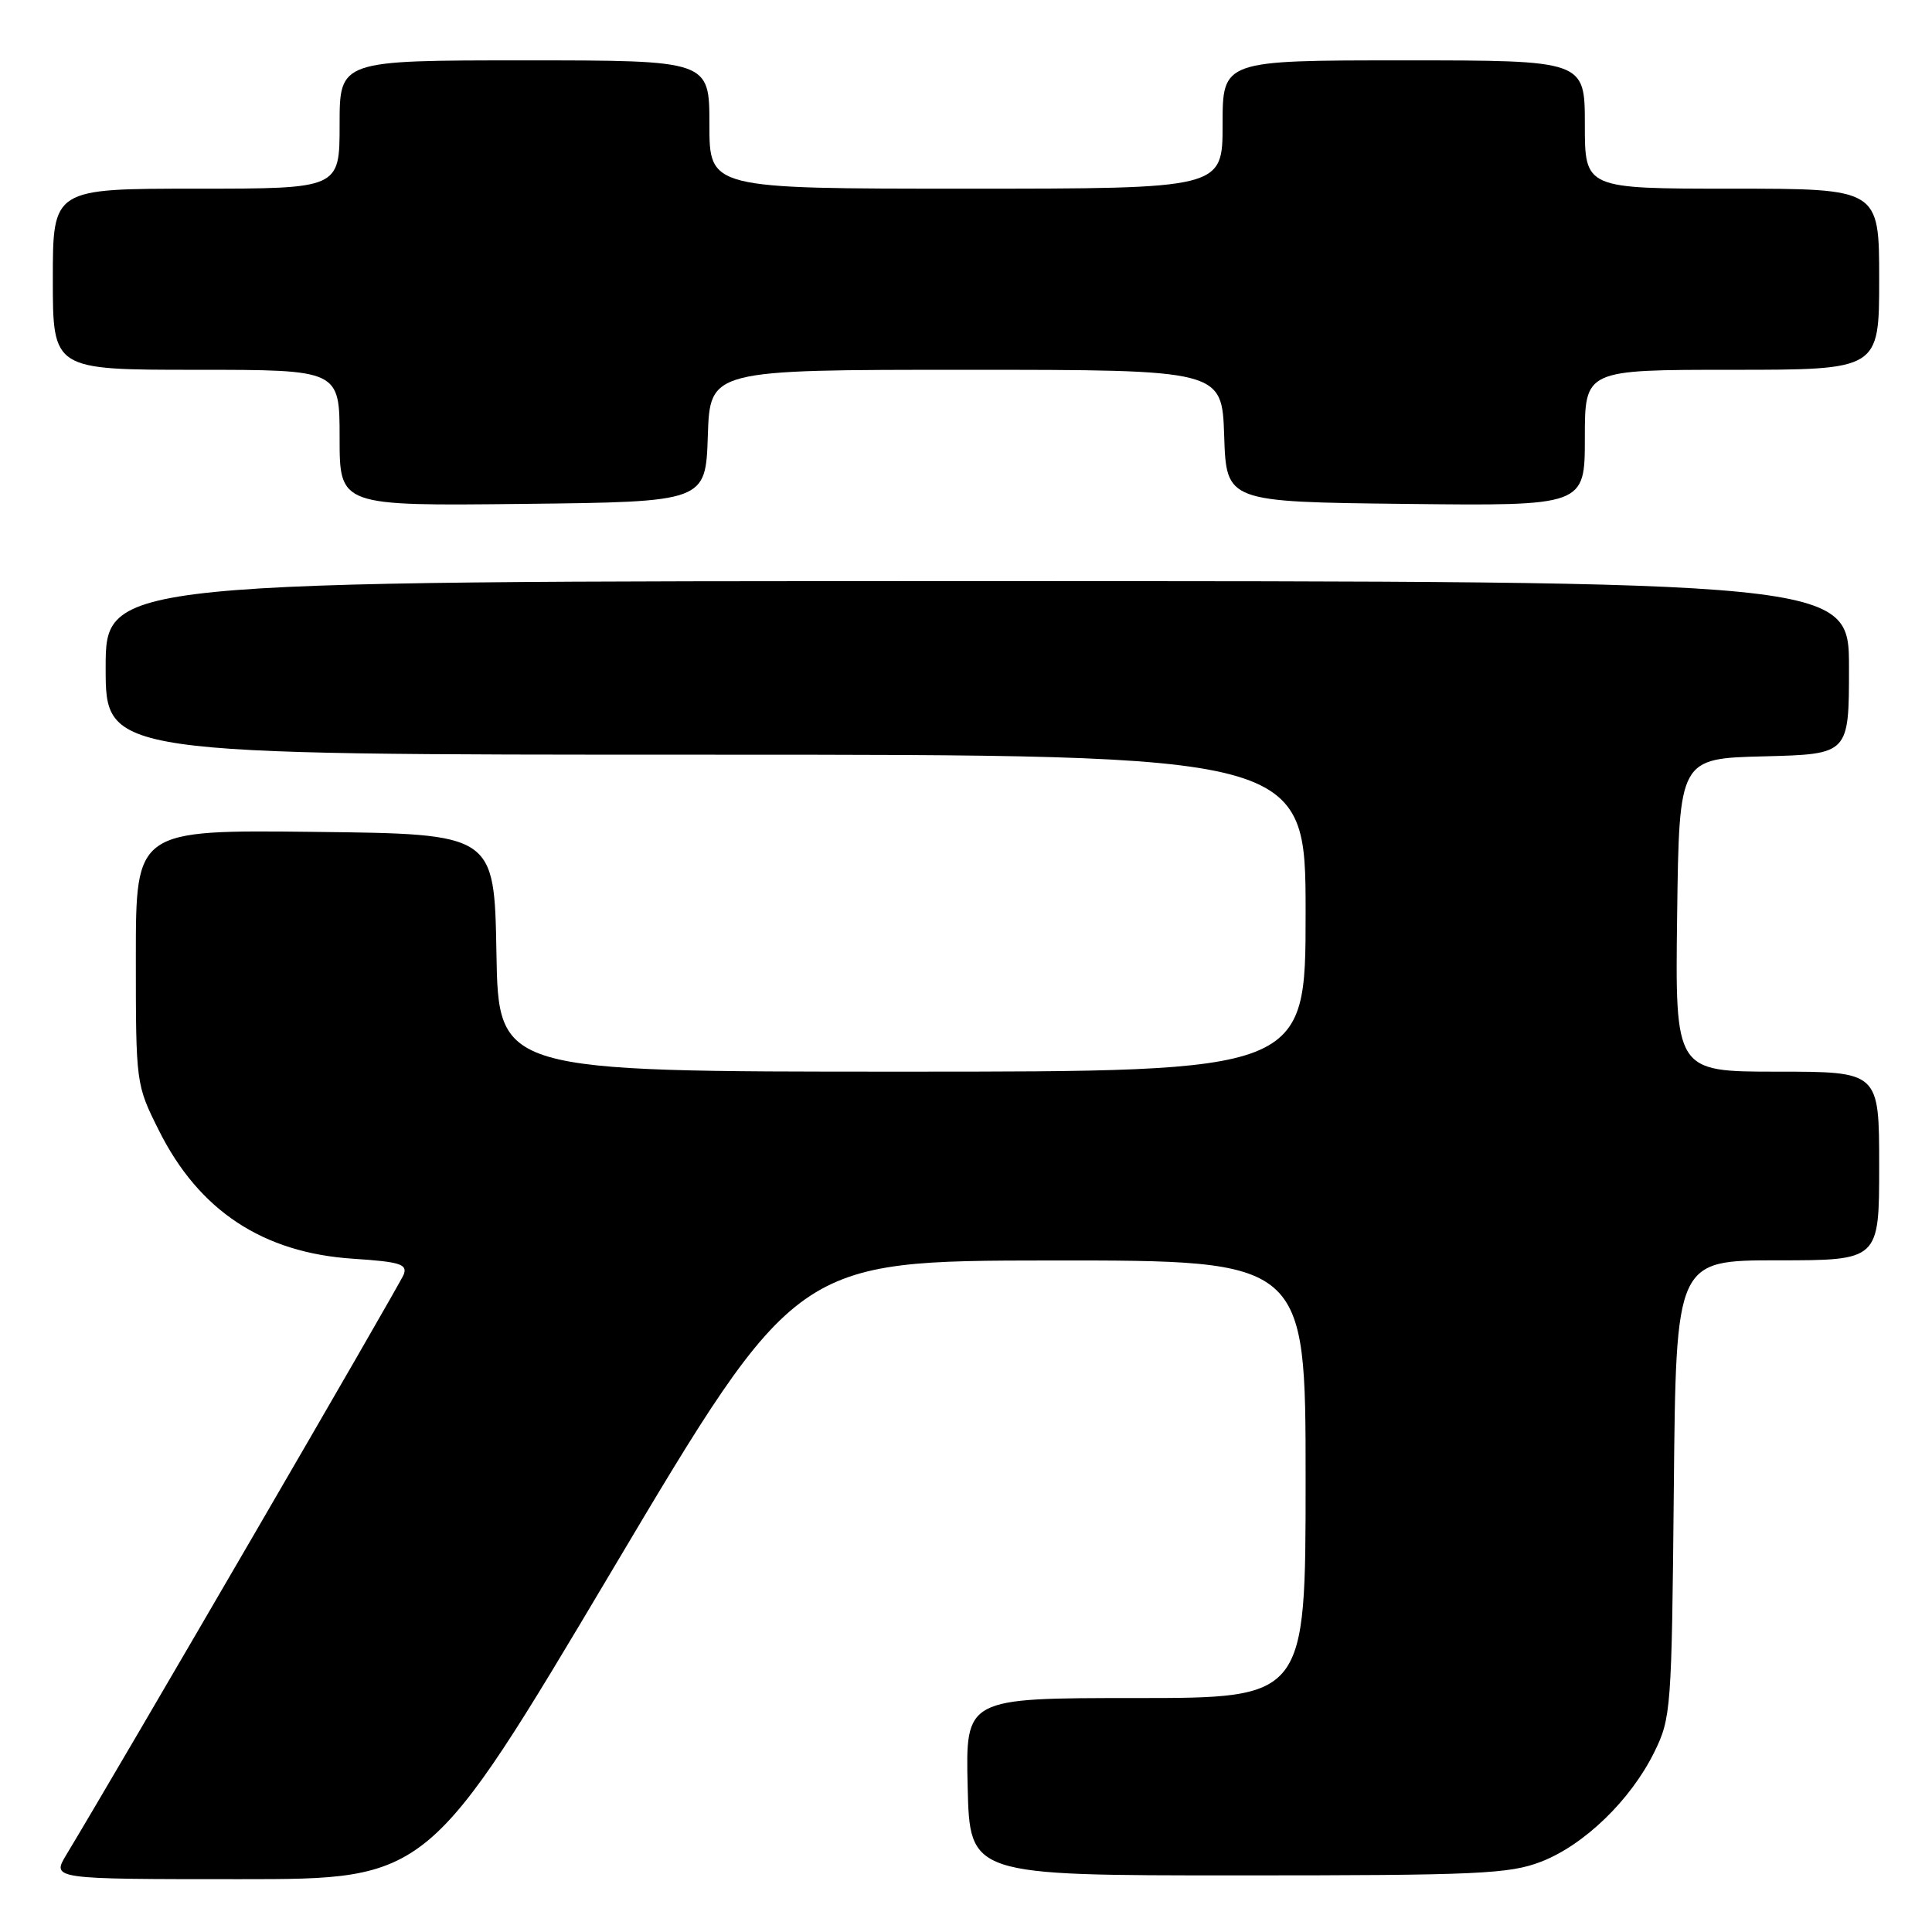 <?xml version="1.0" encoding="UTF-8" standalone="no"?>
<!DOCTYPE svg PUBLIC "-//W3C//DTD SVG 1.1//EN" "http://www.w3.org/Graphics/SVG/1.1/DTD/svg11.dtd" >
<svg xmlns="http://www.w3.org/2000/svg" xmlns:xlink="http://www.w3.org/1999/xlink" version="1.1" viewBox="0 0 256 256">
 <g >
 <path fill="currentColor"
d=" M 81.14 208.02 C 105.50 167.05 105.50 167.05 139.25 167.02 C 173.00 167.00 173.00 167.00 173.00 196.00 C 173.00 225.00 173.00 225.00 150.47 225.00 C 127.94 225.00 127.94 225.00 128.22 236.75 C 128.50 248.50 128.50 248.50 164.00 248.50 C 195.87 248.50 199.98 248.31 204.19 246.69 C 209.90 244.49 216.07 238.52 219.19 232.19 C 221.43 227.65 221.51 226.54 221.79 197.25 C 222.08 167.00 222.08 167.00 235.54 167.00 C 249.00 167.00 249.00 167.00 249.00 154.50 C 249.00 142.00 249.00 142.00 235.48 142.00 C 221.96 142.00 221.96 142.00 222.23 121.25 C 222.50 100.50 222.50 100.50 233.75 100.22 C 245.00 99.93 245.00 99.93 245.00 88.47 C 245.00 77.00 245.00 77.00 129.50 77.00 C 14.00 77.00 14.00 77.00 14.00 88.50 C 14.00 100.00 14.00 100.00 93.50 100.00 C 173.00 100.00 173.00 100.00 173.00 121.00 C 173.00 142.00 173.00 142.00 119.53 142.00 C 66.05 142.00 66.05 142.00 65.78 126.25 C 65.50 110.50 65.50 110.50 41.75 110.23 C 18.00 109.96 18.00 109.96 18.00 126.82 C 18.00 143.61 18.01 143.71 21.05 149.78 C 26.36 160.42 34.83 166.01 46.81 166.79 C 53.01 167.20 54.02 167.51 53.49 168.89 C 52.99 170.20 15.78 234.19 8.80 245.75 C 6.84 249.00 6.84 249.00 31.81 249.00 C 56.78 249.00 56.78 249.00 81.14 208.02 Z  M 93.79 57.75 C 94.08 49.00 94.08 49.00 128.00 49.00 C 161.92 49.00 161.92 49.00 162.21 57.75 C 162.50 66.50 162.50 66.50 186.25 66.77 C 210.00 67.04 210.00 67.04 210.00 58.02 C 210.00 49.00 210.00 49.00 229.50 49.00 C 249.00 49.00 249.00 49.00 249.00 37.00 C 249.00 25.00 249.00 25.00 229.50 25.00 C 210.00 25.00 210.00 25.00 210.00 16.50 C 210.00 8.00 210.00 8.00 186.00 8.00 C 162.00 8.00 162.00 8.00 162.00 16.50 C 162.00 25.00 162.00 25.00 128.00 25.00 C 94.00 25.00 94.00 25.00 94.00 16.50 C 94.00 8.00 94.00 8.00 69.50 8.00 C 45.00 8.00 45.00 8.00 45.00 16.50 C 45.00 25.00 45.00 25.00 26.00 25.00 C 7.00 25.00 7.00 25.00 7.00 37.00 C 7.00 49.00 7.00 49.00 26.00 49.00 C 45.00 49.00 45.00 49.00 45.00 58.02 C 45.00 67.04 45.00 67.04 69.25 66.77 C 93.50 66.50 93.50 66.50 93.79 57.75 Z "/>
</g>
</svg>